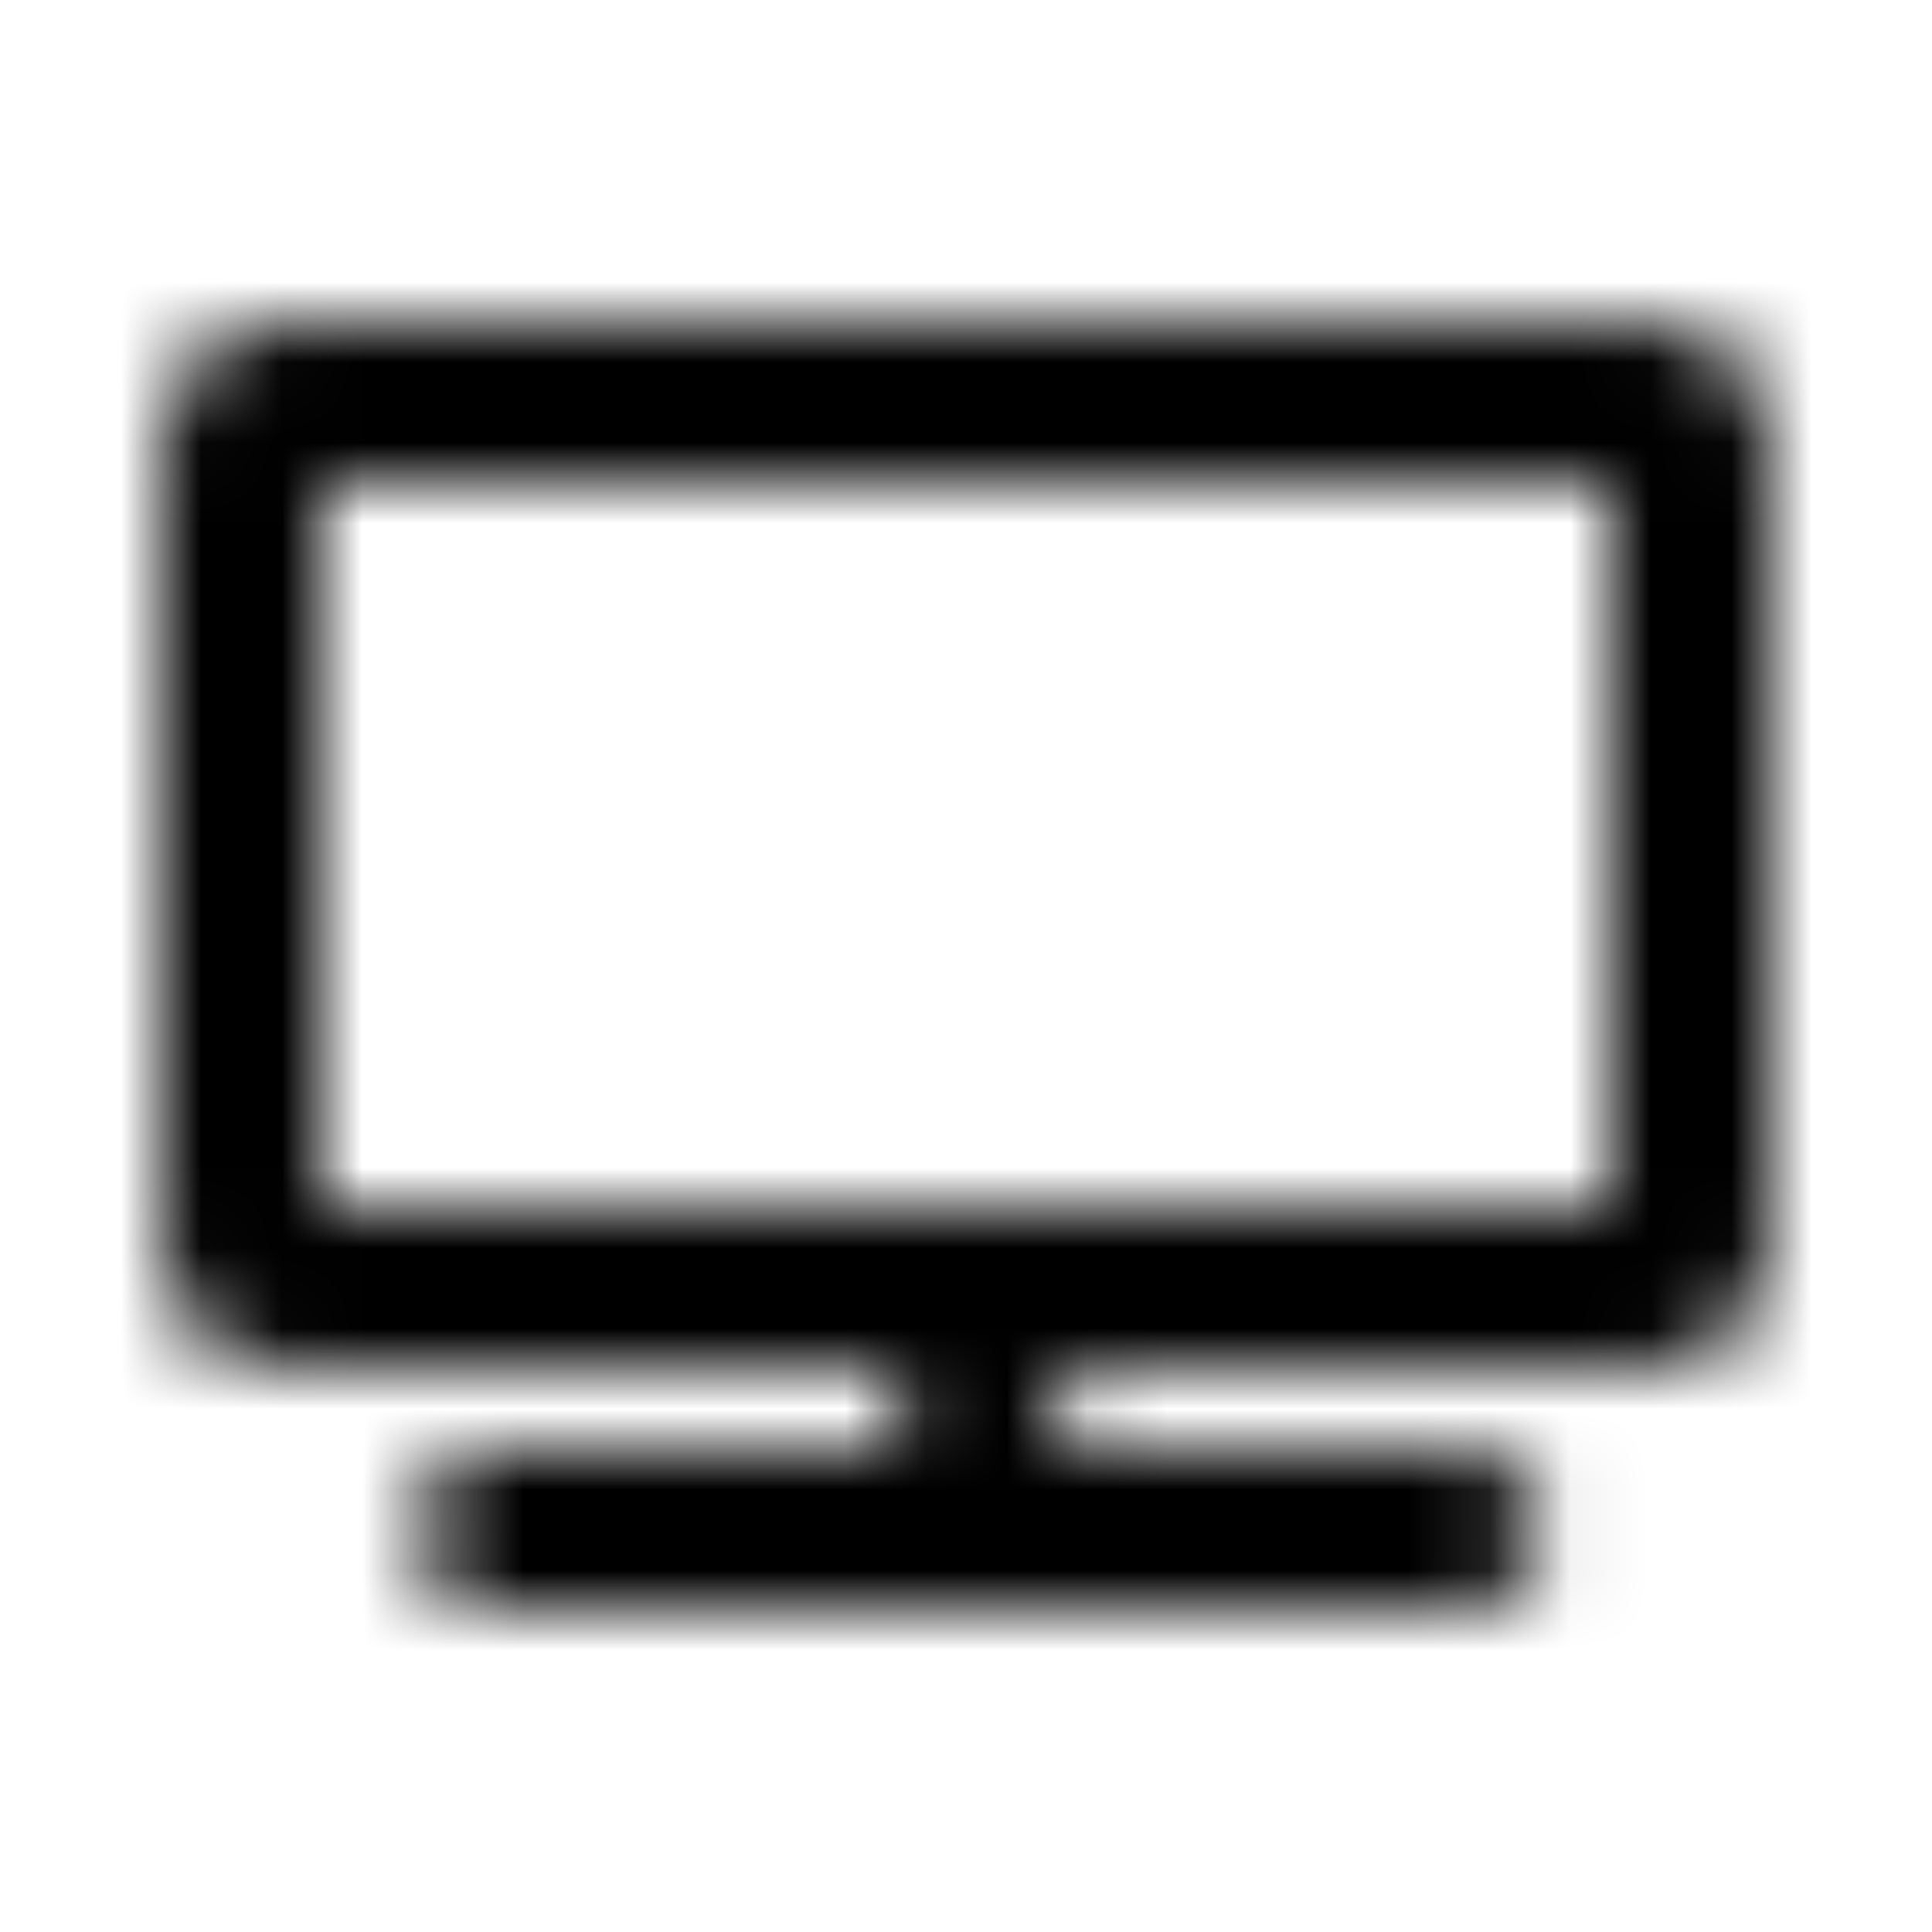<?xml version="1.0" encoding="UTF-8"?>
<svg width="24px" height="24px" viewBox="0 0 24 24" version="1.1" xmlns="http://www.w3.org/2000/svg" xmlns:xlink="http://www.w3.org/1999/xlink">
    <!-- Generator: Sketch 52.5 (67469) - http://www.bohemiancoding.com/sketch -->
    <title>tv</title>
    <desc>Created with Sketch.</desc>
    <defs>
        <path d="M20.5,4 L3.5,4 C2.672,4 2,4.672 2,5.5 L2,15.5 C2,16.328 2.672,17 3.5,17 L11.159,17 L11.159,18 L6.159,18 C5.606,18 5.159,18.447 5.159,19 C5.159,19.553 5.606,20 6.159,20 L18.159,20 C18.712,20 19.159,19.553 19.159,19 C19.159,18.447 18.712,18 18.159,18 L13.159,18 L13.159,17 L20.5,17 C21.328,17 22,16.328 22,15.5 L22,5.5 C22,4.672 21.328,4 20.5,4 Z M20,15 L4,15 L4,6 L20,6 L20,15 Z" id="path-1"></path>
    </defs>
    <g id="tv" stroke="none" stroke-width="1" fill="none" fill-rule="evenodd">
        <mask id="mask-2" fill="white">
            <use xlink:href="#path-1"></use>
        </mask>
        <g fill-rule="nonzero"></g>
        <g id="🎨-color" mask="url(#mask-2)" fill="#000000">
            <rect id="🎨-Color" x="0" y="0" width="24" height="24"></rect>
        </g>
    </g>
</svg>